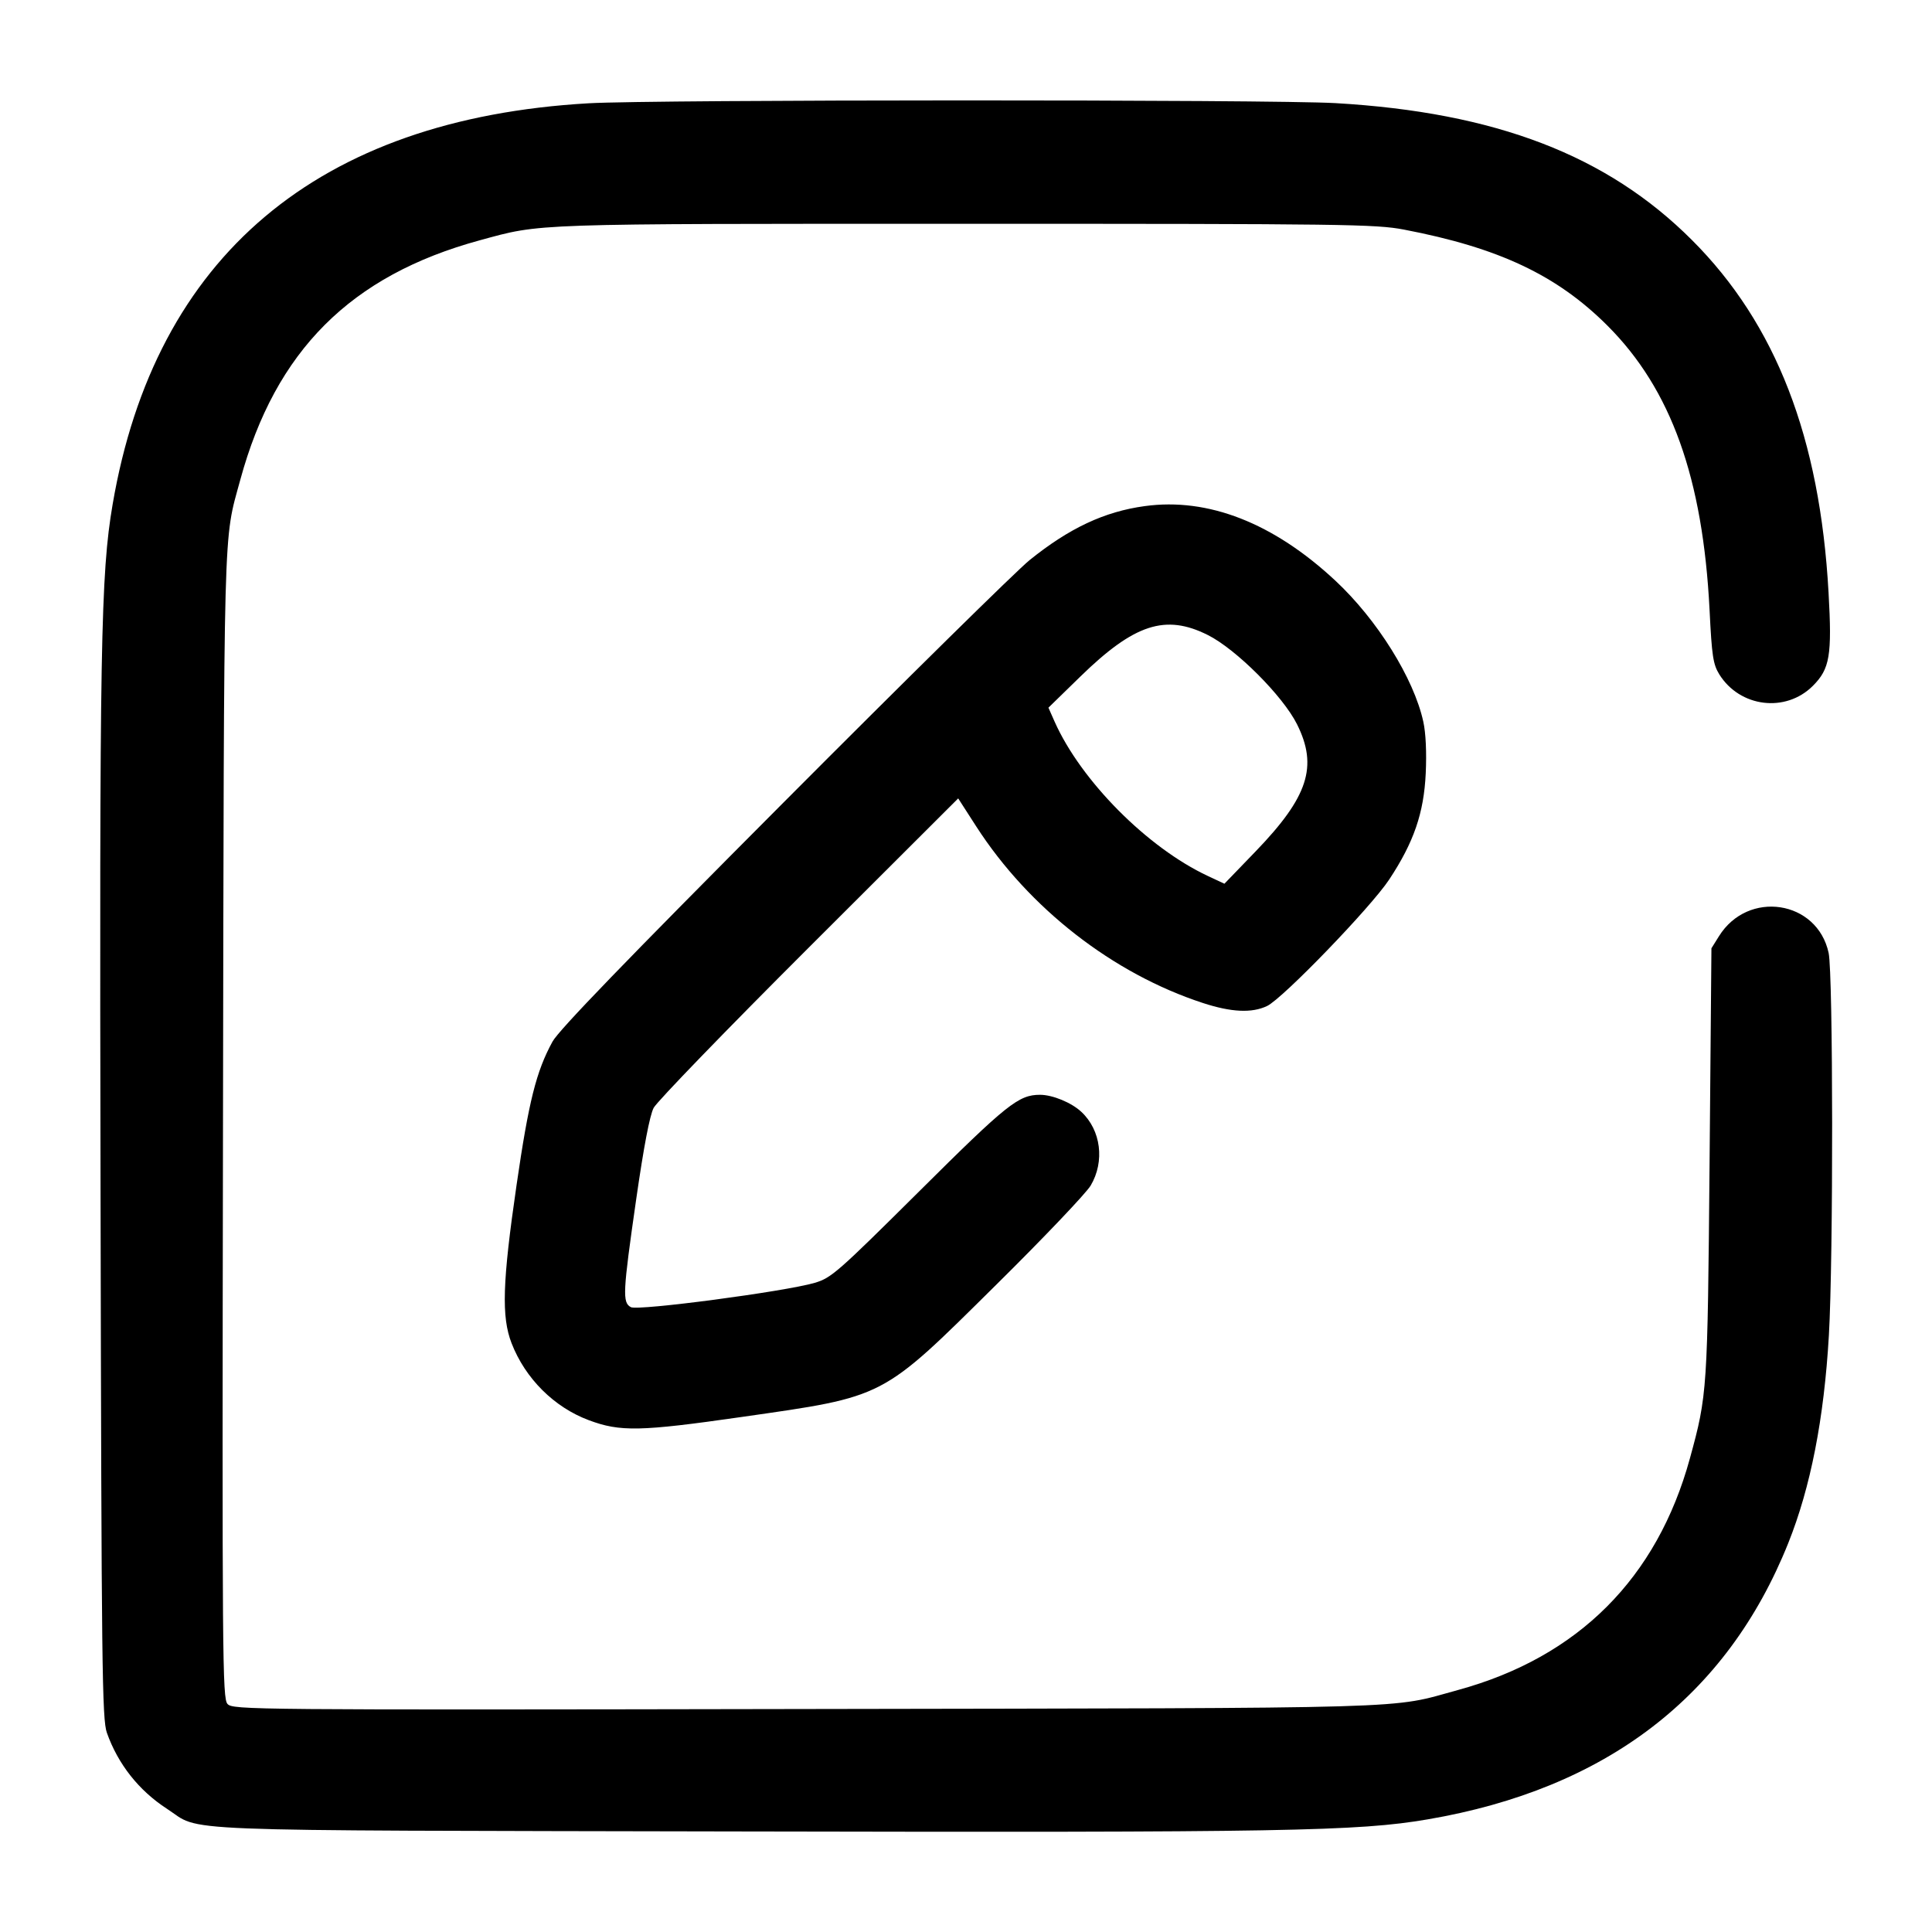 <svg width="24" height="24" viewBox="0 0 24 24" fill="none" xmlns="http://www.w3.org/2000/svg"><path d="M7.312 1.283 C 3.951 1.476,1.926 3.182,1.399 6.266 C 1.251 7.132,1.235 8.028,1.249 14.820 C 1.261 20.749,1.268 21.357,1.328 21.526 C 1.466 21.915,1.724 22.242,2.072 22.468 C 2.523 22.760,1.934 22.736,9.180 22.751 C 15.974 22.765,16.867 22.749,17.734 22.601 C 19.952 22.222,21.451 21.074,22.214 19.170 C 22.492 18.476,22.659 17.624,22.719 16.589 C 22.775 15.629,22.772 12.101,22.716 11.838 C 22.575 11.182,21.713 11.051,21.353 11.631 L 21.260 11.780 21.237 14.440 C 21.212 17.280,21.209 17.327,20.993 18.115 C 20.585 19.605,19.605 20.585,18.115 20.993 C 17.243 21.232,17.766 21.217,9.997 21.230 C 3.089 21.242,2.892 21.240,2.826 21.167 C 2.763 21.096,2.759 20.629,2.770 13.996 C 2.783 6.317,2.772 6.743,2.985 5.960 C 3.422 4.357,4.356 3.422,5.960 2.985 C 6.735 2.774,6.545 2.780,12.000 2.780 C 16.716 2.780,17.086 2.785,17.440 2.852 C 18.617 3.077,19.341 3.418,19.969 4.046 C 20.759 4.836,21.154 5.937,21.237 7.580 C 21.265 8.149,21.281 8.252,21.357 8.376 C 21.612 8.787,22.182 8.858,22.520 8.520 C 22.731 8.309,22.759 8.143,22.715 7.362 C 22.608 5.436,22.061 4.024,21.018 2.982 C 19.966 1.929,18.578 1.396,16.589 1.281 C 15.787 1.235,8.129 1.236,7.312 1.283 M14.221 6.287 C 13.720 6.355,13.284 6.560,12.791 6.957 C 12.631 7.086,11.256 8.440,9.736 9.966 C 7.775 11.934,6.940 12.798,6.863 12.940 C 6.661 13.310,6.568 13.681,6.417 14.720 C 6.241 15.930,6.228 16.358,6.355 16.686 C 6.525 17.124,6.883 17.481,7.314 17.642 C 7.704 17.788,7.952 17.783,9.214 17.602 C 11.011 17.344,10.938 17.382,12.373 15.962 C 12.964 15.378,13.493 14.822,13.549 14.727 C 13.726 14.427,13.677 14.039,13.433 13.812 C 13.311 13.697,13.075 13.600,12.920 13.600 C 12.653 13.600,12.510 13.714,11.420 14.798 C 10.402 15.809,10.327 15.875,10.120 15.936 C 9.752 16.044,7.926 16.286,7.837 16.238 C 7.730 16.181,7.736 16.060,7.903 14.898 C 7.997 14.245,8.071 13.856,8.120 13.762 C 8.161 13.684,9.029 12.787,10.049 11.769 L 11.903 9.918 12.129 10.269 C 12.784 11.284,13.826 12.095,14.944 12.460 C 15.296 12.575,15.551 12.587,15.740 12.497 C 15.934 12.405,17.030 11.270,17.257 10.926 C 17.563 10.463,17.688 10.100,17.711 9.606 C 17.723 9.351,17.712 9.105,17.681 8.966 C 17.564 8.428,17.107 7.696,16.587 7.212 C 15.819 6.496,15.007 6.179,14.221 6.287 M15.003 7.888 C 15.354 8.063,15.937 8.646,16.112 8.997 C 16.374 9.521,16.251 9.899,15.599 10.575 L 15.210 10.978 15.005 10.882 C 14.254 10.531,13.428 9.699,13.101 8.965 L 13.024 8.791 13.422 8.403 C 14.091 7.751,14.478 7.625,15.003 7.888 " stroke="none" fill-rule="evenodd" fill="black"></path></svg>